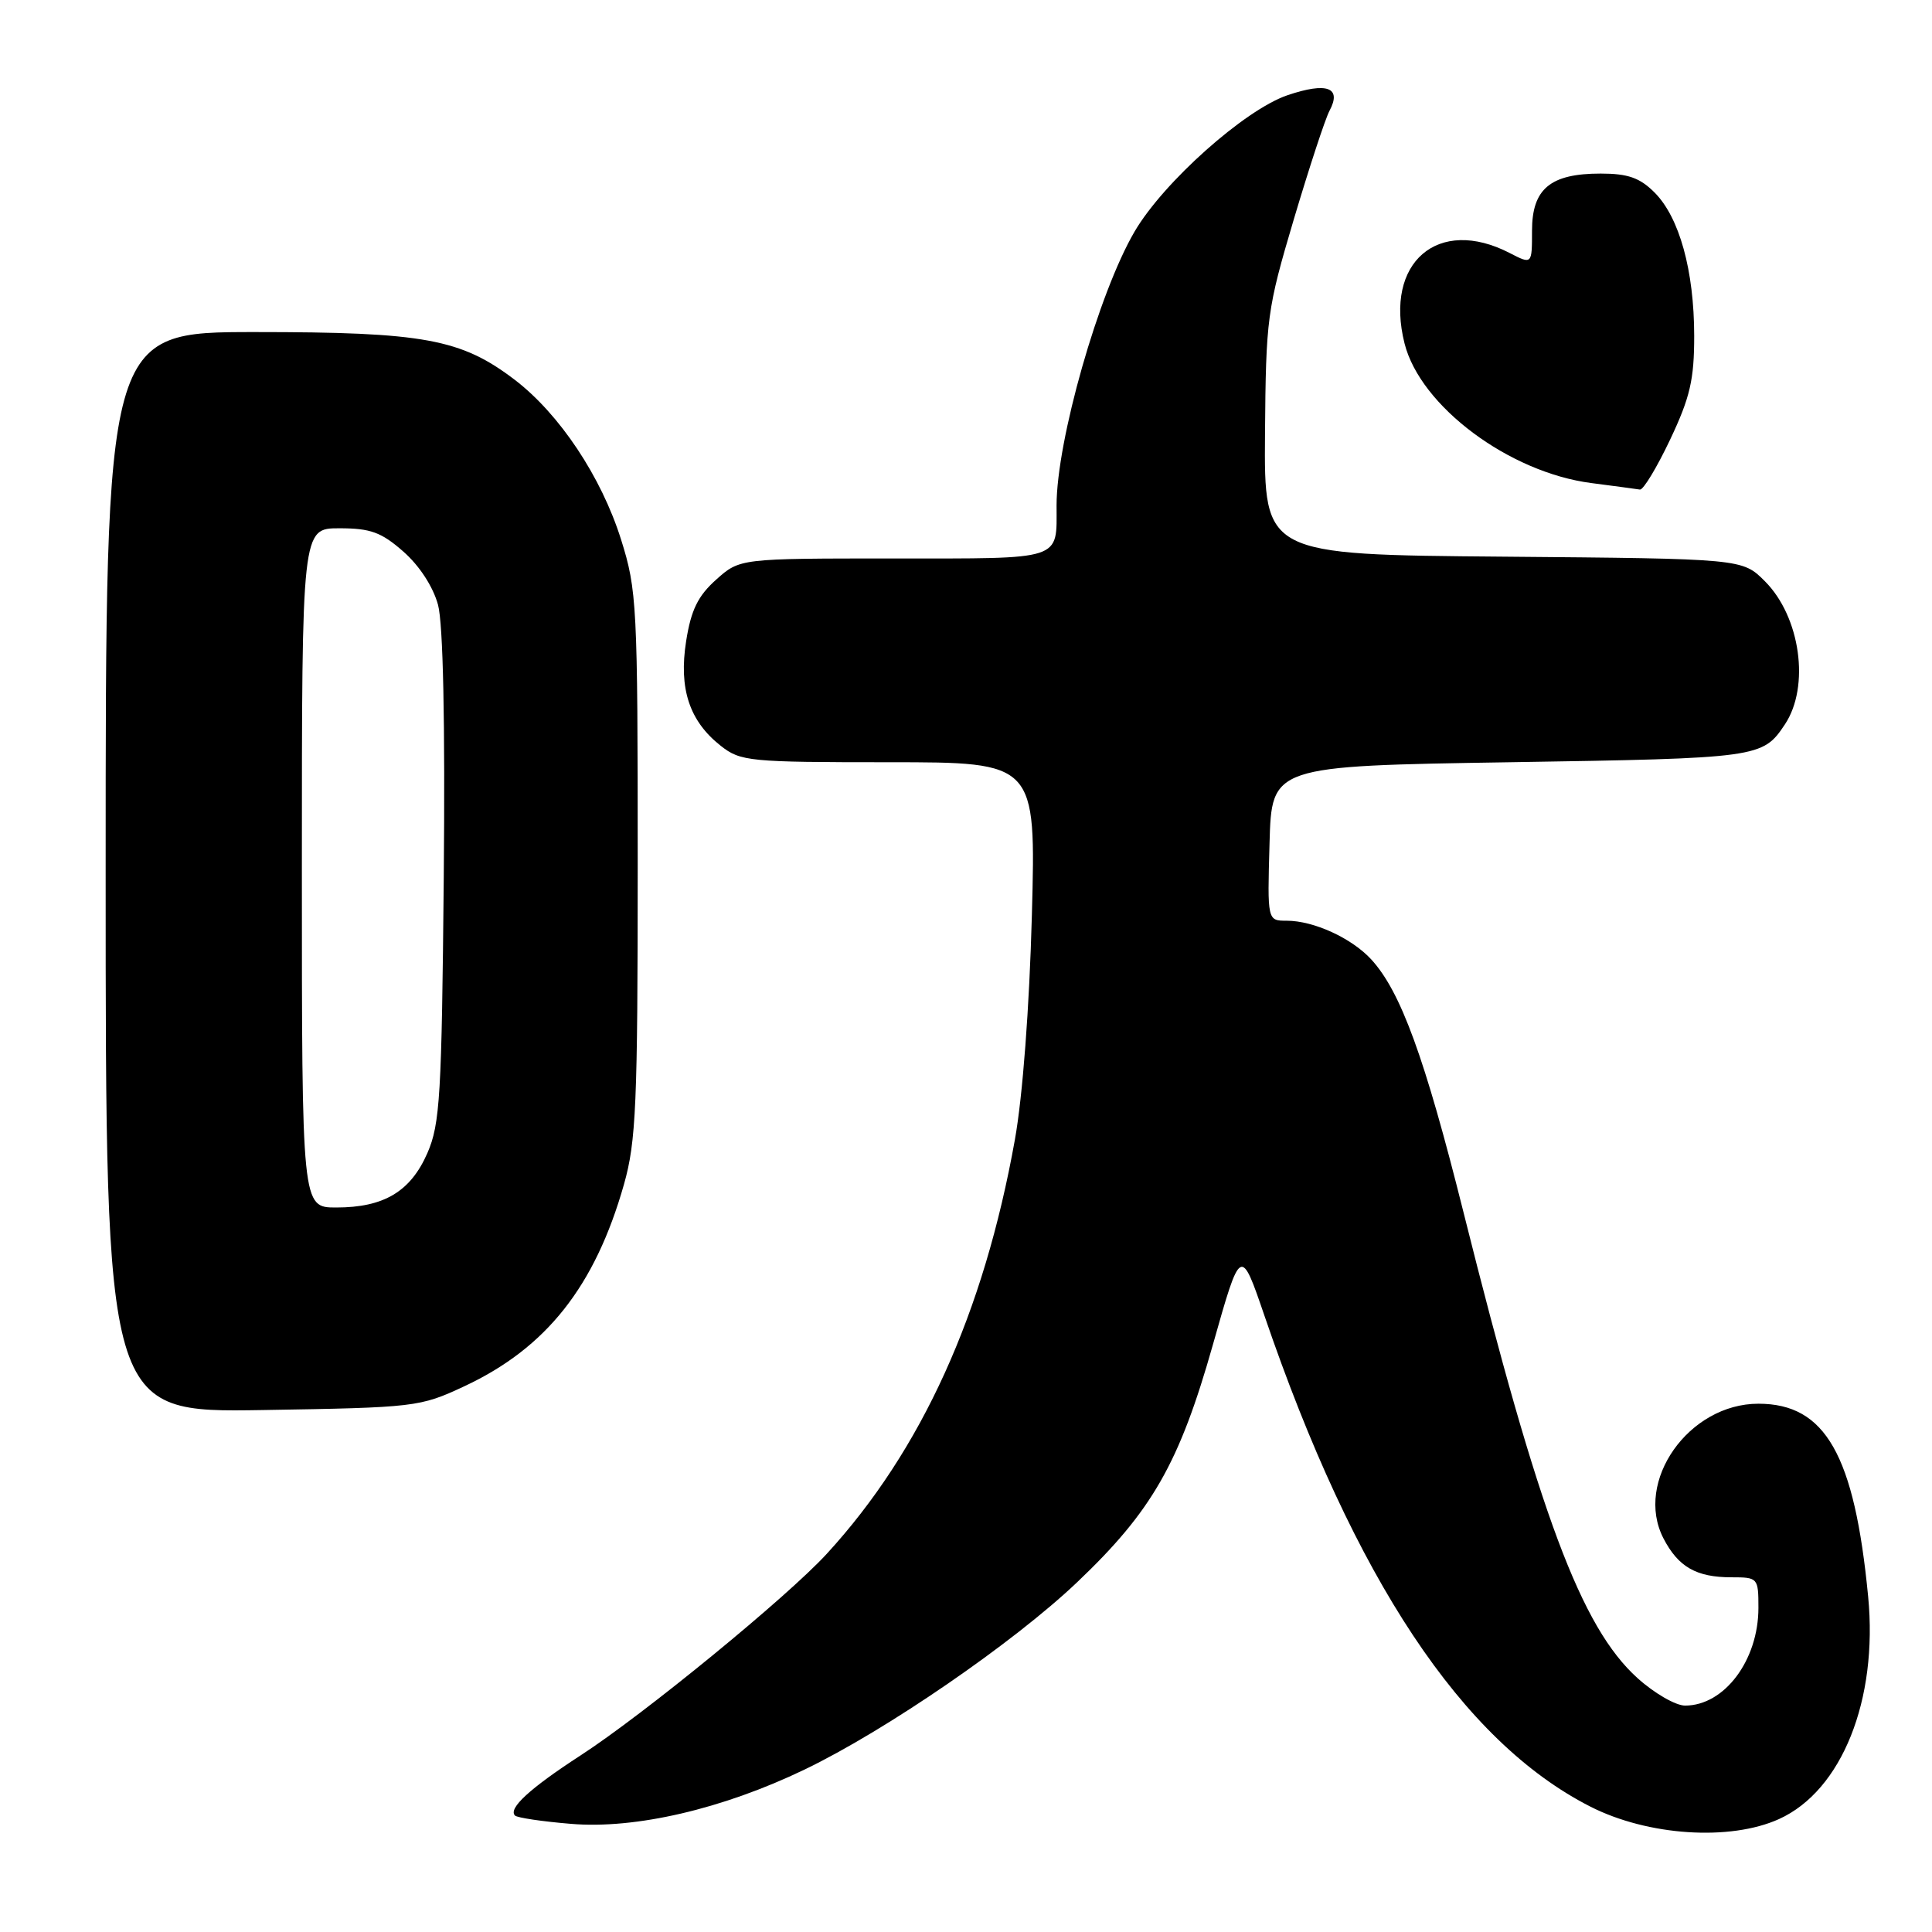 <?xml version="1.0" encoding="UTF-8" standalone="no"?>
<!DOCTYPE svg PUBLIC "-//W3C//DTD SVG 1.1//EN" "http://www.w3.org/Graphics/SVG/1.1/DTD/svg11.dtd" >
<svg xmlns="http://www.w3.org/2000/svg" xmlns:xlink="http://www.w3.org/1999/xlink" version="1.1" viewBox="0 0 256 256">
 <g >
 <path fill="currentColor"
d=" M 235.74 241.03 C 244.05 237.26 248.86 225.24 247.54 211.56 C 245.73 192.78 241.88 186.00 233.00 186.00 C 223.77 186.00 216.51 196.29 220.42 203.85 C 222.38 207.63 224.77 209.00 229.43 209.00 C 232.93 209.00 233.00 209.07 233.00 213.05 C 233.00 219.99 228.49 226.00 223.28 226.00 C 222.03 226.00 219.19 224.36 216.97 222.35 C 209.51 215.62 203.95 200.73 193.91 160.59 C 188.78 140.10 185.60 131.37 181.69 127.12 C 179.09 124.30 174.07 122.00 170.50 122.00 C 167.93 122.00 167.93 122.00 168.22 111.75 C 168.50 101.50 168.50 101.50 200.10 101.00 C 233.09 100.48 233.56 100.41 236.50 96.00 C 239.86 90.96 238.57 81.73 233.85 77.01 C 230.87 74.03 230.87 74.03 199.19 73.76 C 167.50 73.50 167.50 73.50 167.62 57.50 C 167.74 42.13 167.89 41.01 171.44 29.05 C 173.48 22.20 175.60 15.74 176.16 14.69 C 177.83 11.58 175.84 10.84 170.59 12.62 C 164.93 14.55 154.17 24.14 150.34 30.68 C 145.58 38.81 140.00 58.39 140.00 66.98 C 140.00 74.34 141.05 74.00 118.41 74.00 C 98.03 74.00 98.03 74.00 94.90 76.80 C 92.48 78.96 91.57 80.82 90.92 84.93 C 89.92 91.25 91.34 95.55 95.51 98.83 C 98.13 100.89 99.28 101.00 117.77 101.00 C 137.27 101.00 137.27 101.00 136.73 121.25 C 136.40 133.48 135.51 145.26 134.48 151.00 C 130.36 174.03 122.11 192.20 109.55 205.89 C 104.29 211.62 85.33 227.15 76.93 232.60 C 70.23 236.95 67.30 239.63 68.24 240.57 C 68.53 240.86 71.87 241.36 75.66 241.67 C 84.19 242.39 95.75 239.70 106.60 234.48 C 117.36 229.31 134.27 217.69 142.70 209.68 C 152.65 200.23 156.27 193.90 160.72 178.16 C 164.40 165.15 164.40 165.15 167.54 174.32 C 179.46 209.21 193.75 230.74 210.72 239.38 C 218.34 243.26 229.24 243.98 235.74 241.03 Z  M 61.50 183.70 C 72.39 178.62 78.84 170.46 82.68 156.93 C 84.29 151.25 84.50 146.32 84.50 114.50 C 84.50 80.15 84.40 78.18 82.29 71.48 C 79.67 63.16 74.14 54.86 68.20 50.32 C 61.10 44.91 56.17 44.00 33.82 44.00 C 14.00 44.00 14.00 44.00 14.00 115.59 C 14.00 187.17 14.00 187.17 34.75 186.84 C 55.05 186.51 55.63 186.44 61.50 183.70 Z  M 221.30 58.25 C 223.95 52.65 224.49 50.31 224.49 44.50 C 224.48 35.84 222.53 28.81 219.24 25.51 C 217.28 23.55 215.71 23.00 212.09 23.00 C 205.42 23.00 203.00 25.02 203.00 30.58 C 203.00 35.05 203.00 35.05 200.05 33.53 C 190.56 28.62 183.40 34.77 186.11 45.51 C 188.20 53.82 199.97 62.61 210.88 64.01 C 213.97 64.41 216.86 64.80 217.30 64.87 C 217.74 64.94 219.54 61.96 221.30 58.25 Z  M 40.00 115.00 C 40.00 70.00 40.00 70.00 44.97 70.00 C 49.09 70.00 50.53 70.52 53.45 73.09 C 55.58 74.96 57.39 77.75 58.04 80.14 C 58.72 82.67 58.99 95.70 58.80 116.30 C 58.53 145.18 58.31 148.94 56.63 152.79 C 54.40 157.89 50.87 160.00 44.55 160.00 C 40.00 160.00 40.00 160.00 40.00 115.00 Z "/>
</g>
</svg>